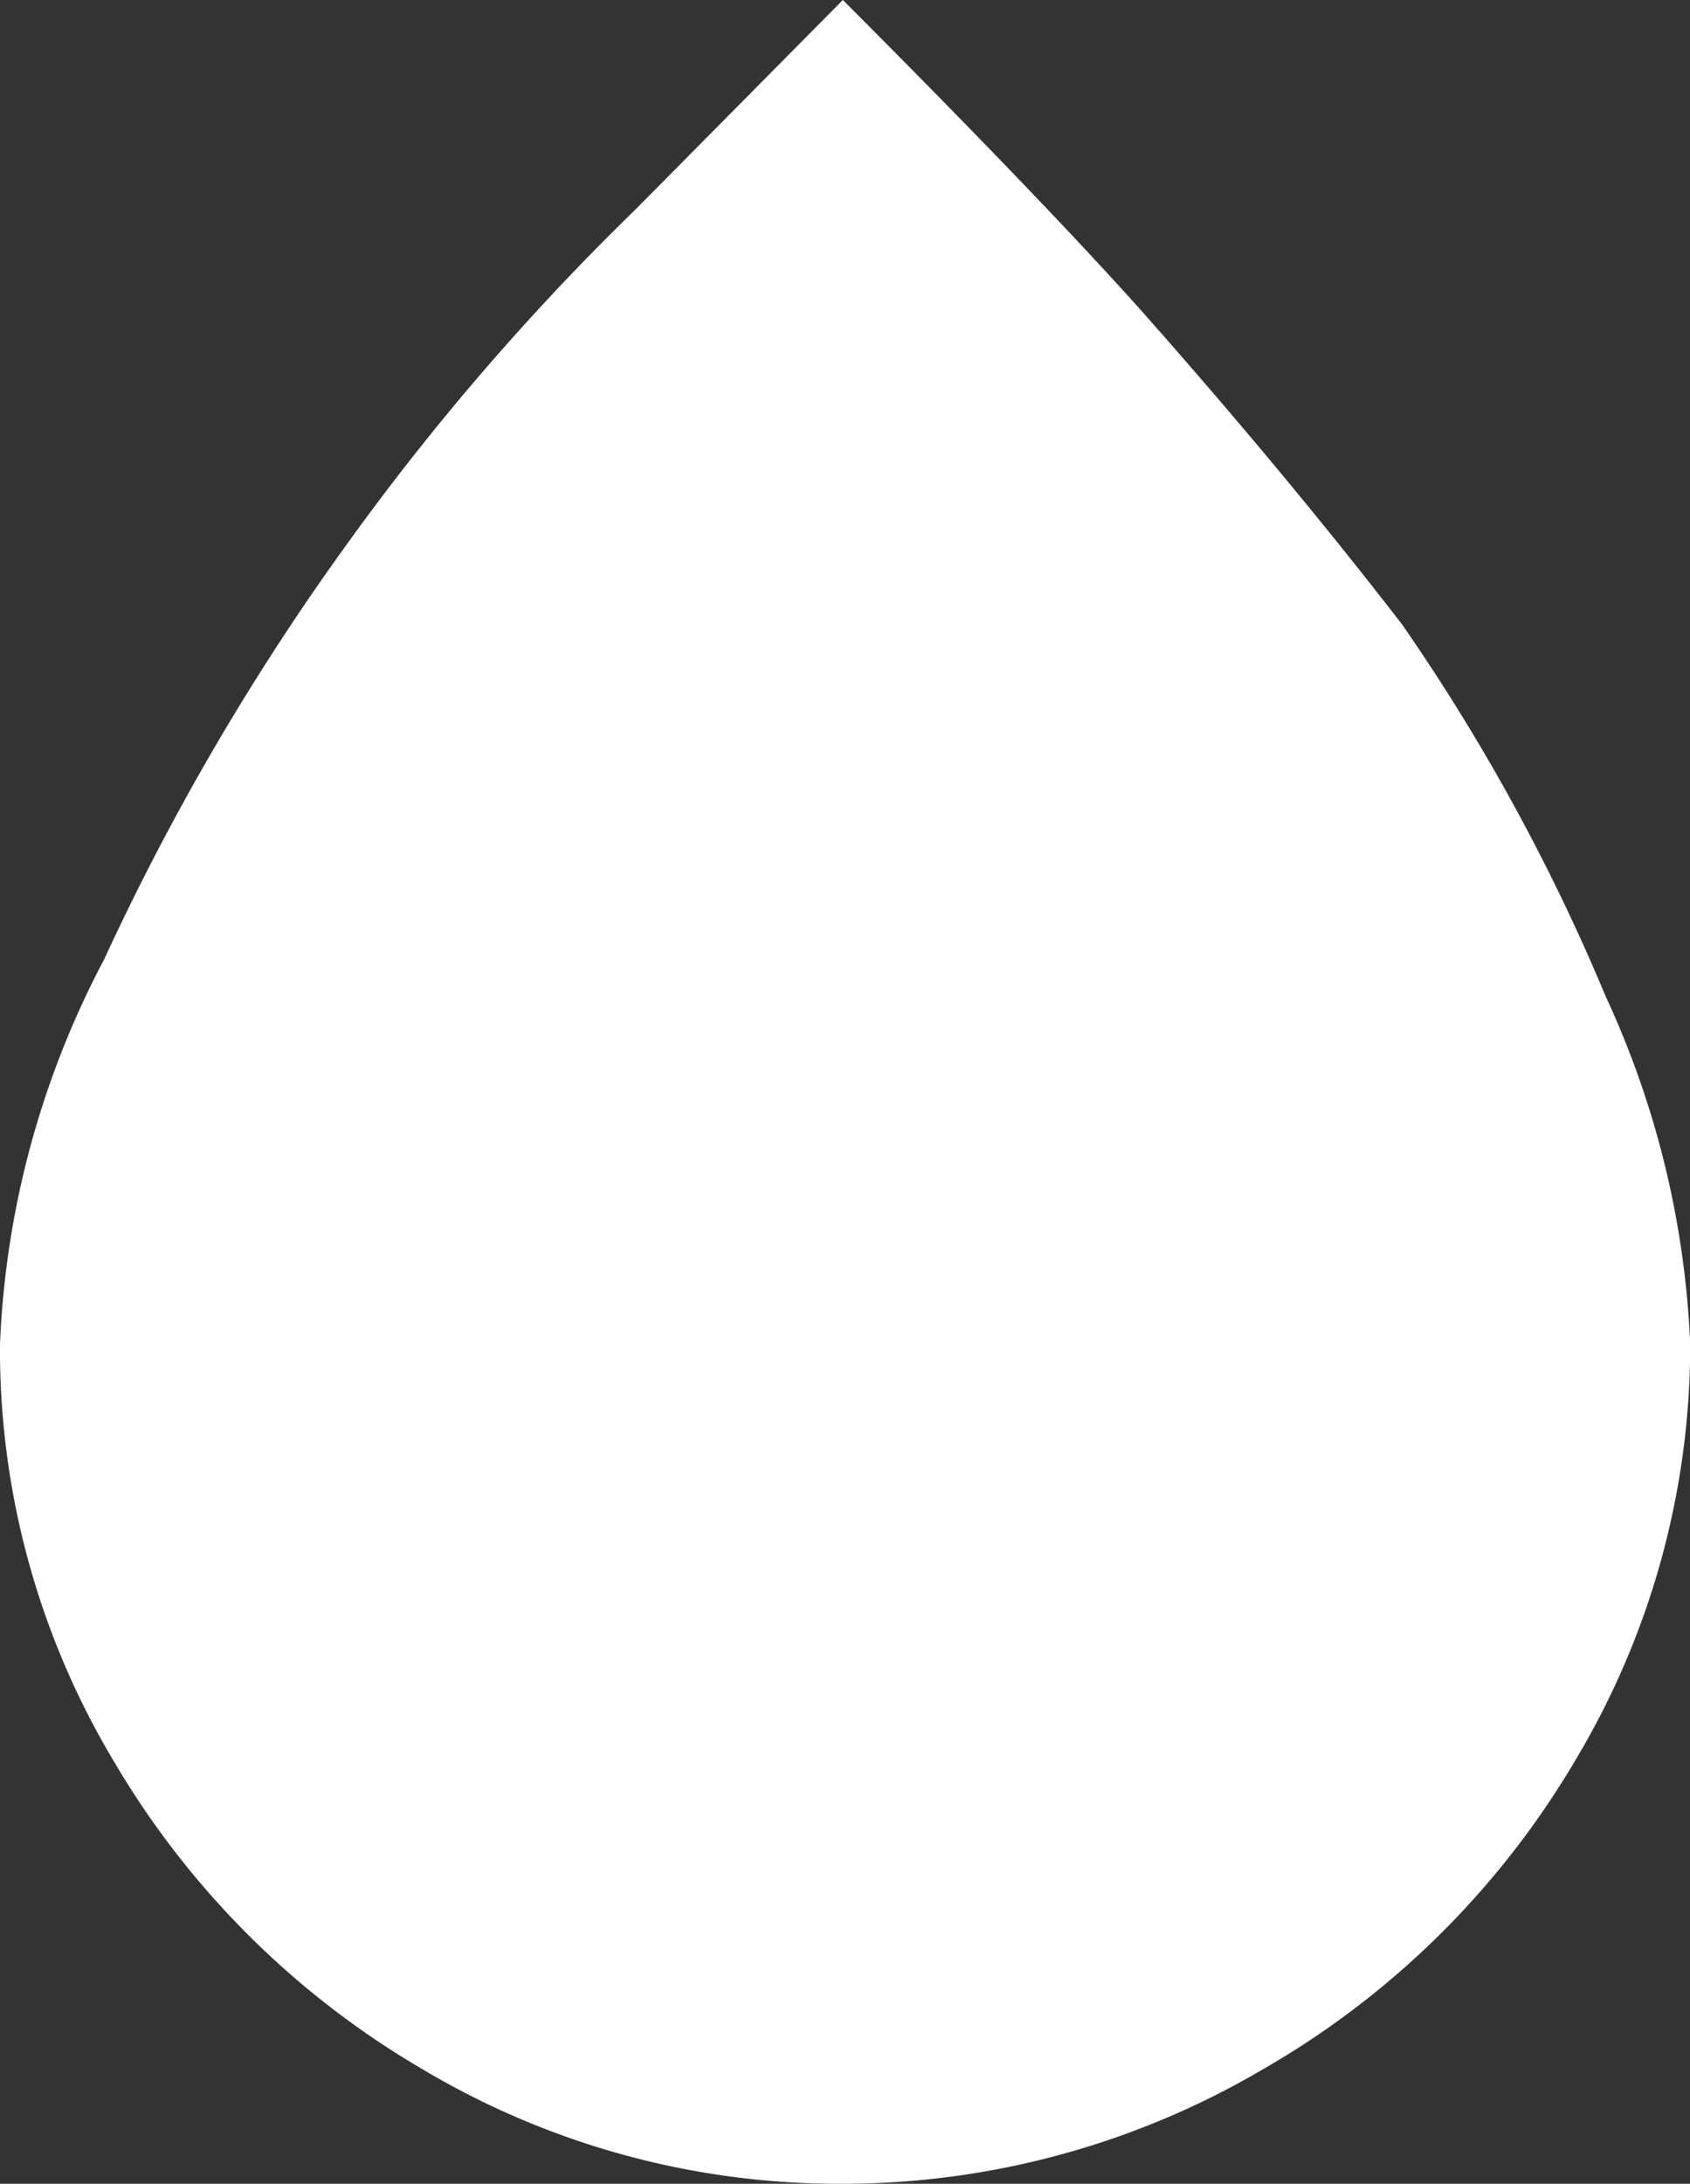 <svg xmlns="http://www.w3.org/2000/svg" width="17.755" height="22.93" viewBox="0 0 17.755 22.93">
  <rect x="0" y="0" width="17.755" height="22.93" fill="#333333" stroke="none"/>
  <path id="Icon_weather-raindrop" data-name="Icon weather-raindrop" d="M11.772,22.464a8.411,8.411,0,0,0,1.192,4.375A9.06,9.06,0,0,0,16.2,30.073a8.548,8.548,0,0,0,4.409,1.209,8.714,8.714,0,0,0,4.443-1.209,9.022,9.022,0,0,0,3.268-3.234,8.472,8.472,0,0,0,1.209-4.375,9.618,9.618,0,0,0-.885-3.643A21.123,21.123,0,0,0,26.5,14.906c-.749-.97-1.634-2.043-2.656-3.2s-2.809-2.945-3.217-3.354l-2.179,2.2A26.431,26.431,0,0,0,15.4,14.089a26.1,26.1,0,0,0-2.536,4.341A9.453,9.453,0,0,0,11.772,22.464Z" transform="translate(-11.772 -8.352)" fill="#fff"/>
</svg>

